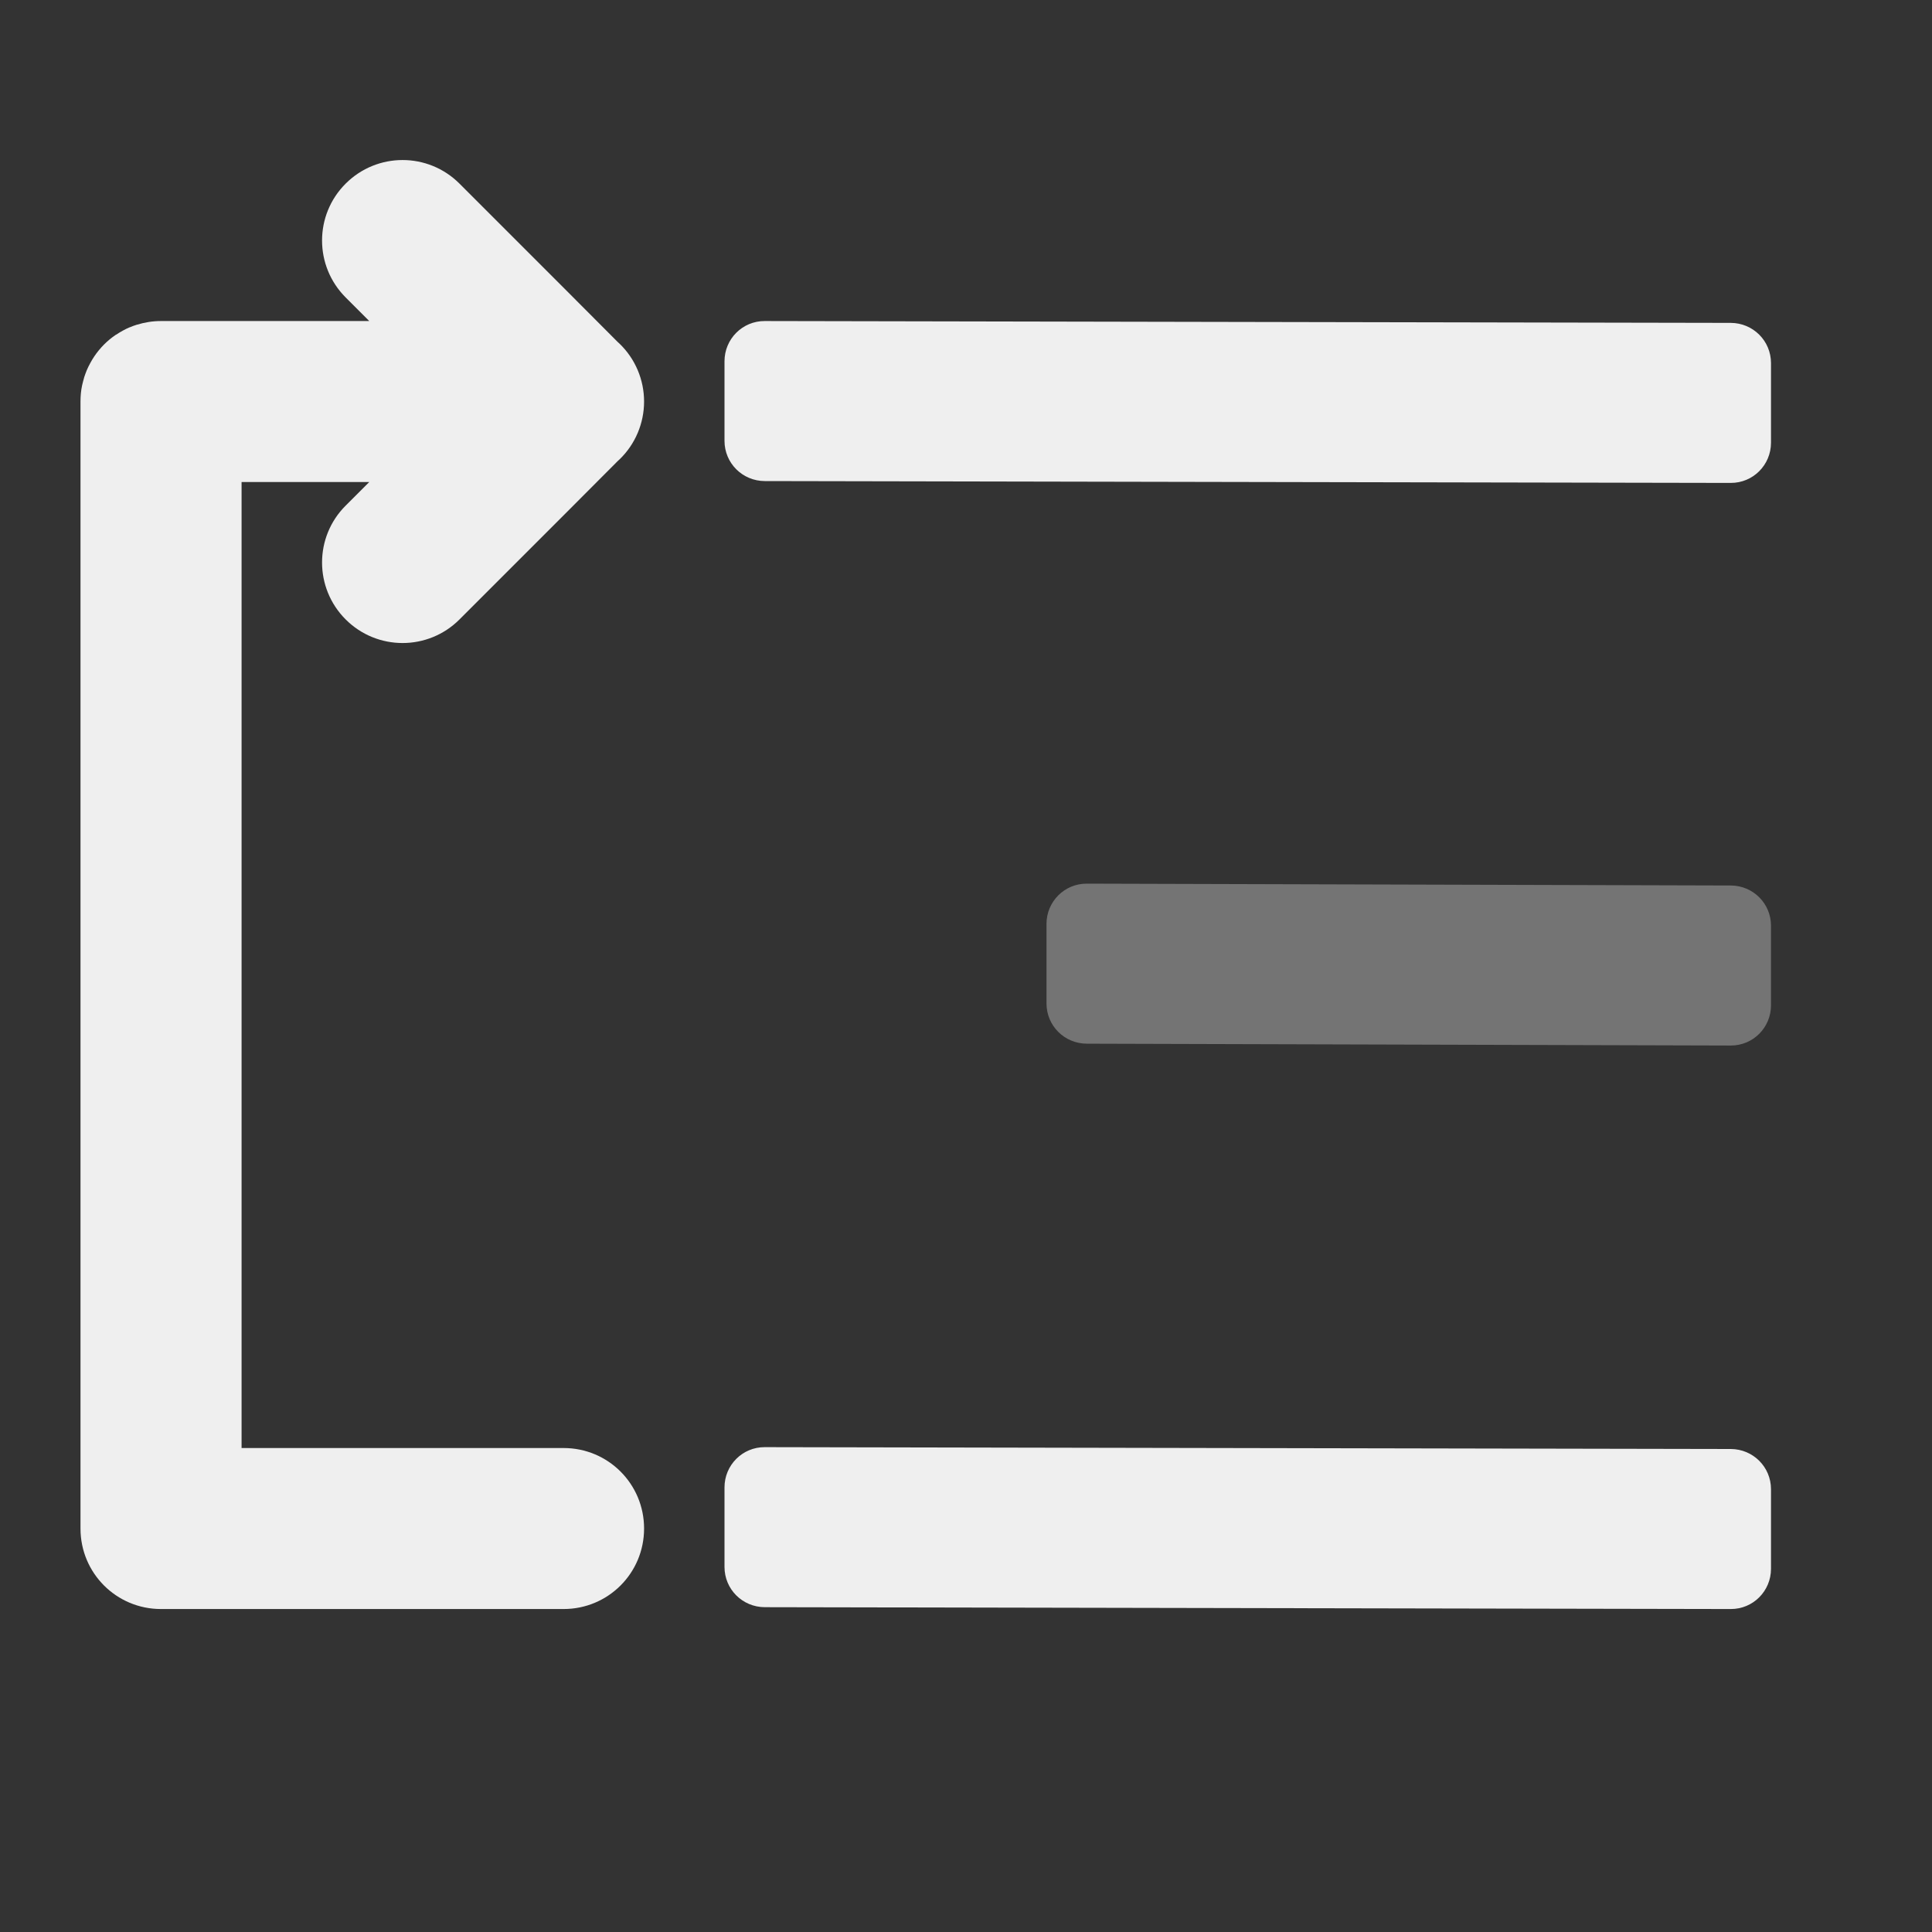 <svg viewBox="0 0 24 24" xmlns="http://www.w3.org/2000/svg"><rect x="0" y="0" width="24" height="24" fill="#333333" stroke="none"/><g fill="#efefef"><path d="m9.5 17.977c-.277-.001-.5.223-.5.5v.988c0 .277.223.499.5.5l12 .023c.277.001.5-.223.5-.5v-.988c0-.277-.223-.499-.5-.5z"/><path d="m13.5 10.977c-.277-.001-.5.223-.5.5v.988c0 .277.223.499.5.5l8 .023c.277.001.5-.223.5-.5v-.988c0-.277-.223-.499-.5-.5z" opacity=".35"/><path d="m9.5 3.988c-.277-.001-.5.223-.5.5v.988c0 .277.223.499.5.5l12 .023c.277.001.5-.223.5-.5v-.988c0-.277-.223-.499-.5-.5z"/><path d="m2 19.988c-.554 0-1-.446-1-1v-14c0-.069.006-.136.02-.201.007-.033.016-.064.025-.096 0-.001-0-.001 0-.002.01-.031.021-.06.033-.09.013-.031.027-.059.043-.088.015-.028.031-.055.049-.082.072-.107.163-.199.27-.271 0-0.0.002 0.0.002 0 .053-.035.109-.067.168-.092.001-0.0.001 0.0.002 0 .029-.012.059-.024.09-.033.001-0.0.001 0.0.002 0 .093-.029.194-.045.297-.045h2 .586l-.293-.293c-.391-.391-.391-1.024 0-1.414.195-.195.451-.293.707-.293s.512.098.707.293l1.293 1.293.672.674.025.023c.194.188.303.447.303.717-0.0.27-.109.529-.303.717l-.025.023-.672.674-1.293 1.293c-.195.195-.451.293-.707.293s-.512-.098-.707-.293c-.391-.391-.391-1.024 0-1.414l.293-.293h-1.586v12h4c.554 0 1 .446 1 1s-.446 1-1 1z"/></g></svg>